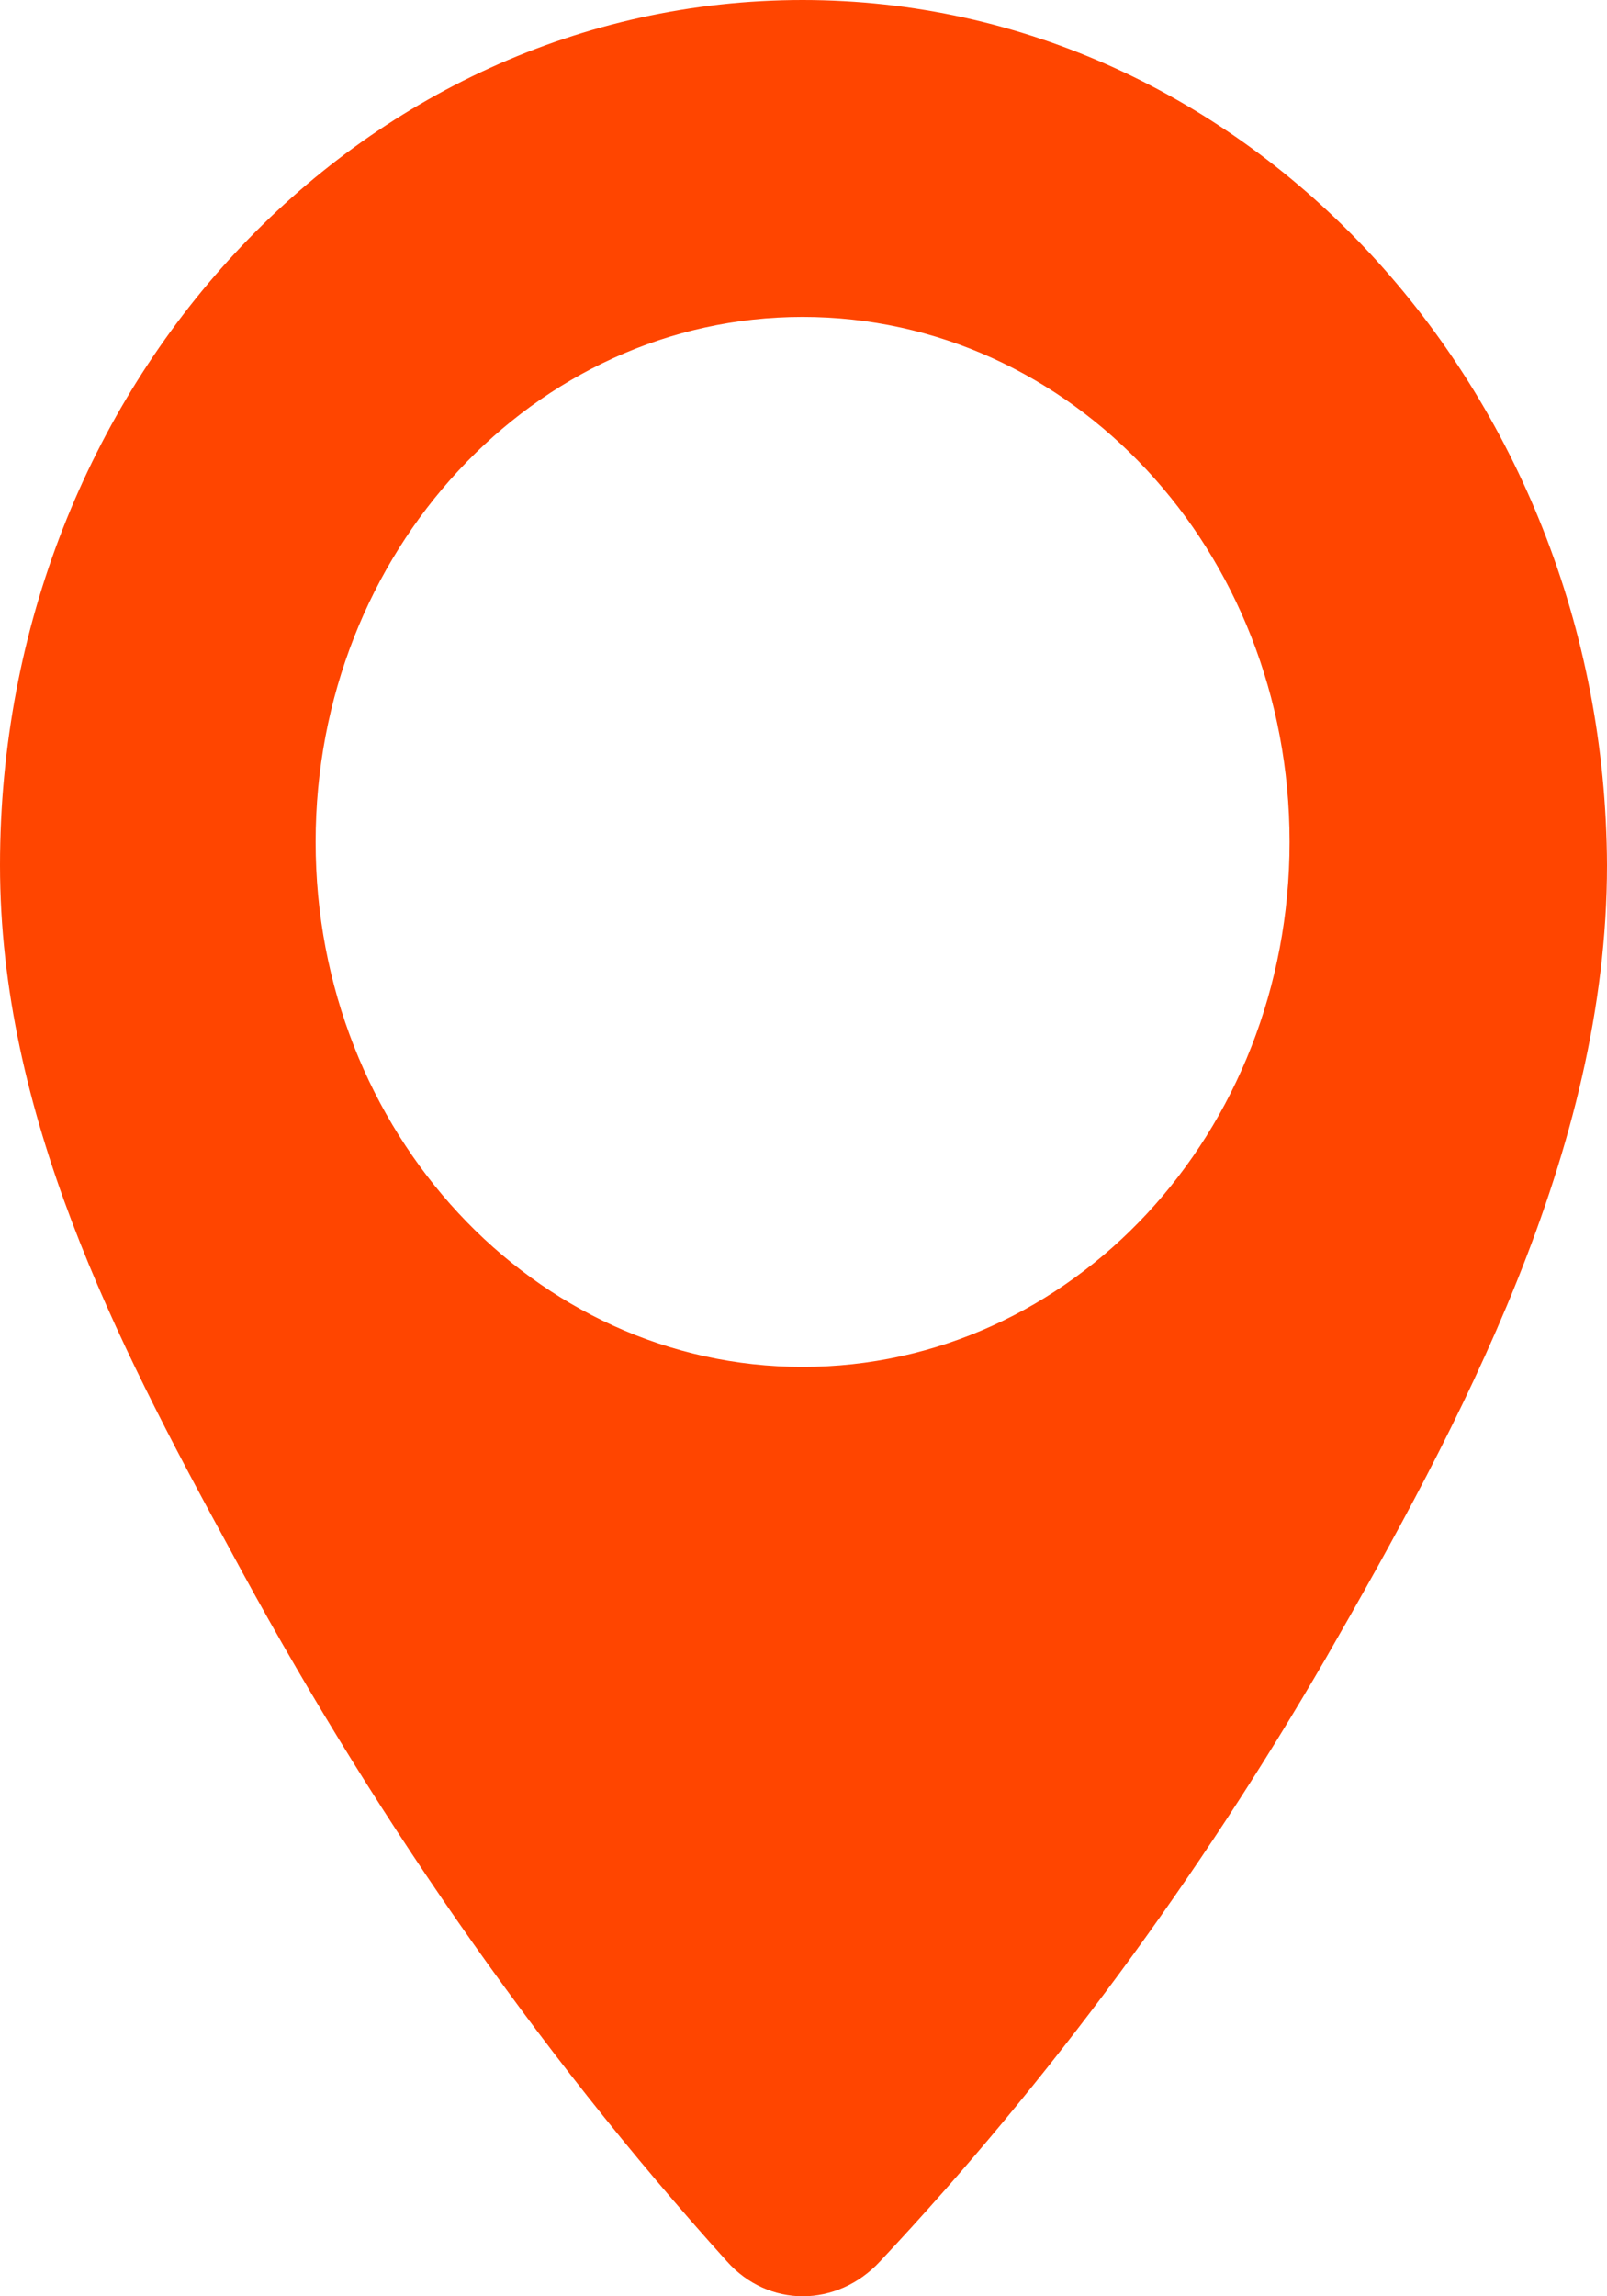 <svg width="42" height="60" viewBox="0 0 42 60" fill="none" xmlns="http://www.w3.org/2000/svg">
<path d="M20.976 0C9.38 0 0 10.11 0 22.608C0 29.111 3.017 35.005 5.987 40.441C9.616 47.198 13.953 53.497 18.997 59.086C20.081 60.305 21.872 60.305 23.003 59.086C27.434 54.361 31.347 49.027 34.647 43.336C38.182 37.189 42 30.076 42 22.608C41.953 10.161 32.572 0 20.976 0ZM20.976 35.716C13.953 35.716 8.249 29.568 8.249 21.998C8.249 14.428 13.953 8.281 20.976 8.281C28 8.281 33.704 14.378 33.704 21.998C33.704 29.619 28 35.716 20.976 35.716Z" fill="#FF4500"/>
</svg>
